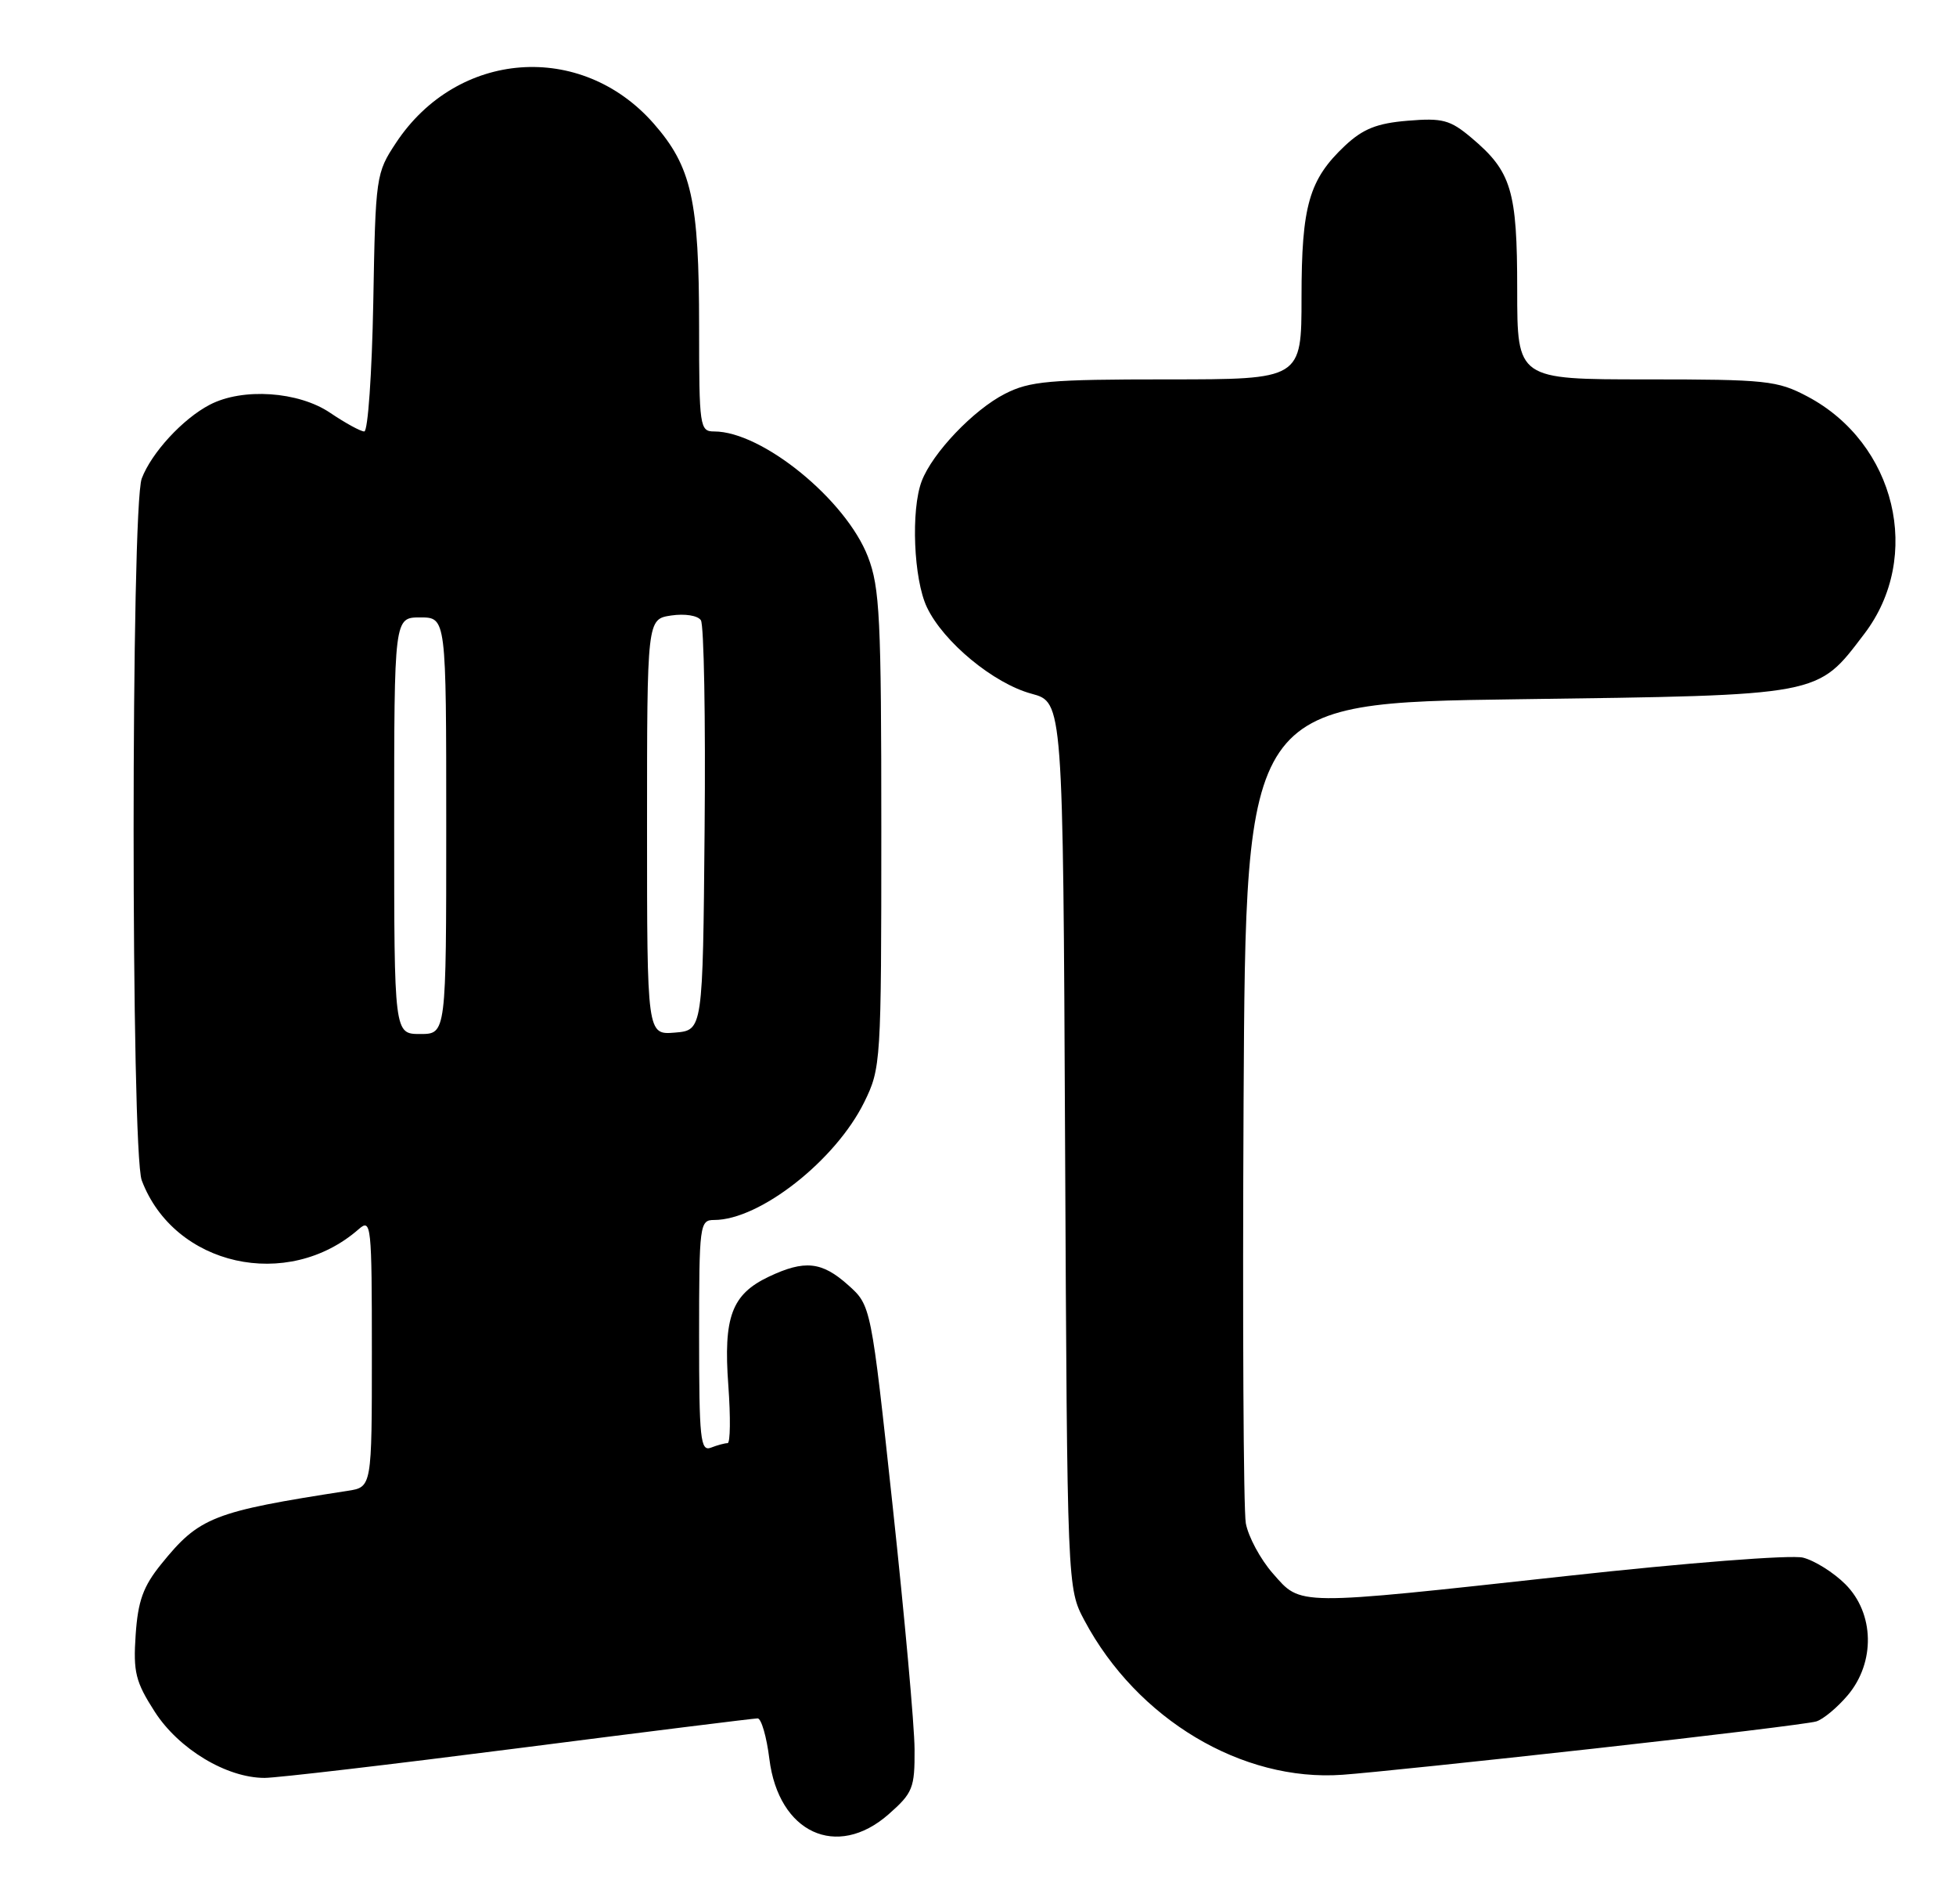 <?xml version="1.0" encoding="UTF-8" standalone="no"?>
<!DOCTYPE svg PUBLIC "-//W3C//DTD SVG 1.1//EN" "http://www.w3.org/Graphics/SVG/1.1/DTD/svg11.dtd" >
<svg xmlns="http://www.w3.org/2000/svg" xmlns:xlink="http://www.w3.org/1999/xlink" version="1.1" viewBox="0 0 263 256">
 <g >
 <path fill="currentColor"
d=" M 119.47 243.90 C 122.74 241.02 123.00 240.37 122.97 235.15 C 122.96 232.04 121.63 217.35 120.03 202.50 C 117.12 175.50 117.12 175.50 114.04 172.75 C 110.50 169.58 108.19 169.34 103.36 171.63 C 98.38 174.00 97.25 177.04 97.93 186.25 C 98.24 190.51 98.20 194.00 97.83 194.00 C 97.46 194.00 96.45 194.27 95.58 194.61 C 94.18 195.14 94.00 193.43 94.00 179.61 C 94.00 164.58 94.08 164.00 96.03 164.00 C 102.15 164.00 112.34 156.00 116.20 148.17 C 118.45 143.59 118.50 142.87 118.50 111.50 C 118.50 83.10 118.30 78.98 116.70 74.84 C 113.74 67.18 102.48 58.00 96.03 58.00 C 94.09 58.00 94.00 57.41 94.00 43.94 C 94.00 26.91 92.99 22.41 87.87 16.58 C 78.11 5.50 61.49 6.75 53.26 19.18 C 50.55 23.27 50.49 23.67 50.19 40.67 C 50.01 50.20 49.47 58.00 48.98 58.00 C 48.49 58.00 46.43 56.87 44.40 55.50 C 40.14 52.61 32.62 52.10 28.20 54.41 C 24.57 56.30 20.37 60.87 19.06 64.32 C 17.60 68.18 17.60 154.82 19.06 158.68 C 23.41 170.20 38.68 173.62 48.25 165.22 C 49.91 163.77 50.00 164.63 50.00 181.80 C 50.00 199.91 50.00 199.91 46.75 200.41 C 28.62 203.21 26.79 203.93 21.67 210.27 C 19.25 213.26 18.55 215.21 18.24 219.77 C 17.90 224.78 18.22 226.08 20.81 230.11 C 24.04 235.13 30.47 239.00 35.58 239.00 C 37.21 239.00 52.58 237.20 69.75 235.00 C 86.92 232.80 101.37 231.00 101.87 231.00 C 102.36 231.00 103.08 233.46 103.45 236.47 C 104.69 246.38 112.50 250.01 119.47 243.90 Z  M 214.50 235.04 C 229.90 233.33 243.27 231.70 244.21 231.41 C 245.14 231.13 247.06 229.53 248.46 227.87 C 252.17 223.45 252.03 216.88 248.13 212.97 C 246.55 211.39 243.98 209.78 242.43 209.39 C 240.84 208.99 226.83 210.08 210.55 211.87 C 173.91 215.88 174.99 215.89 171.15 211.52 C 169.47 209.61 167.84 206.57 167.51 204.77 C 167.19 202.97 167.06 177.43 167.21 148.00 C 167.50 94.50 167.50 94.50 204.00 94.00 C 245.24 93.44 244.26 93.62 250.67 85.21 C 258.57 74.85 254.91 59.58 243.01 53.29 C 238.98 51.16 237.49 51.00 221.34 51.00 C 204.00 51.00 204.00 51.00 204.00 38.95 C 204.00 25.58 203.24 23.06 197.83 18.51 C 194.98 16.11 193.95 15.84 189.27 16.23 C 185.14 16.57 183.27 17.32 180.85 19.58 C 176.01 24.14 175.00 27.64 175.00 39.97 C 175.00 51.00 175.00 51.00 156.96 51.00 C 141.08 51.00 138.47 51.23 135.12 52.94 C 130.90 55.09 125.37 60.89 123.93 64.68 C 122.46 68.55 122.84 77.87 124.63 81.63 C 126.85 86.31 133.61 91.89 138.71 93.26 C 142.93 94.40 142.93 94.40 143.21 153.95 C 143.50 213.50 143.50 213.50 145.82 217.85 C 152.90 231.12 167.01 239.55 180.50 238.58 C 183.80 238.35 199.10 236.75 214.50 235.04 Z  M 53.00 111.00 C 53.00 83.00 53.00 83.00 56.50 83.00 C 60.00 83.00 60.00 83.00 60.00 111.00 C 60.00 139.00 60.00 139.00 56.50 139.00 C 53.00 139.00 53.00 139.00 53.00 111.00 Z  M 87.00 111.17 C 87.00 83.23 87.00 83.23 90.25 82.74 C 92.08 82.47 93.82 82.74 94.24 83.38 C 94.65 83.99 94.88 96.65 94.74 111.50 C 94.50 138.50 94.50 138.50 90.75 138.81 C 87.00 139.12 87.00 139.12 87.00 111.17 Z "/>
</g>
</svg>